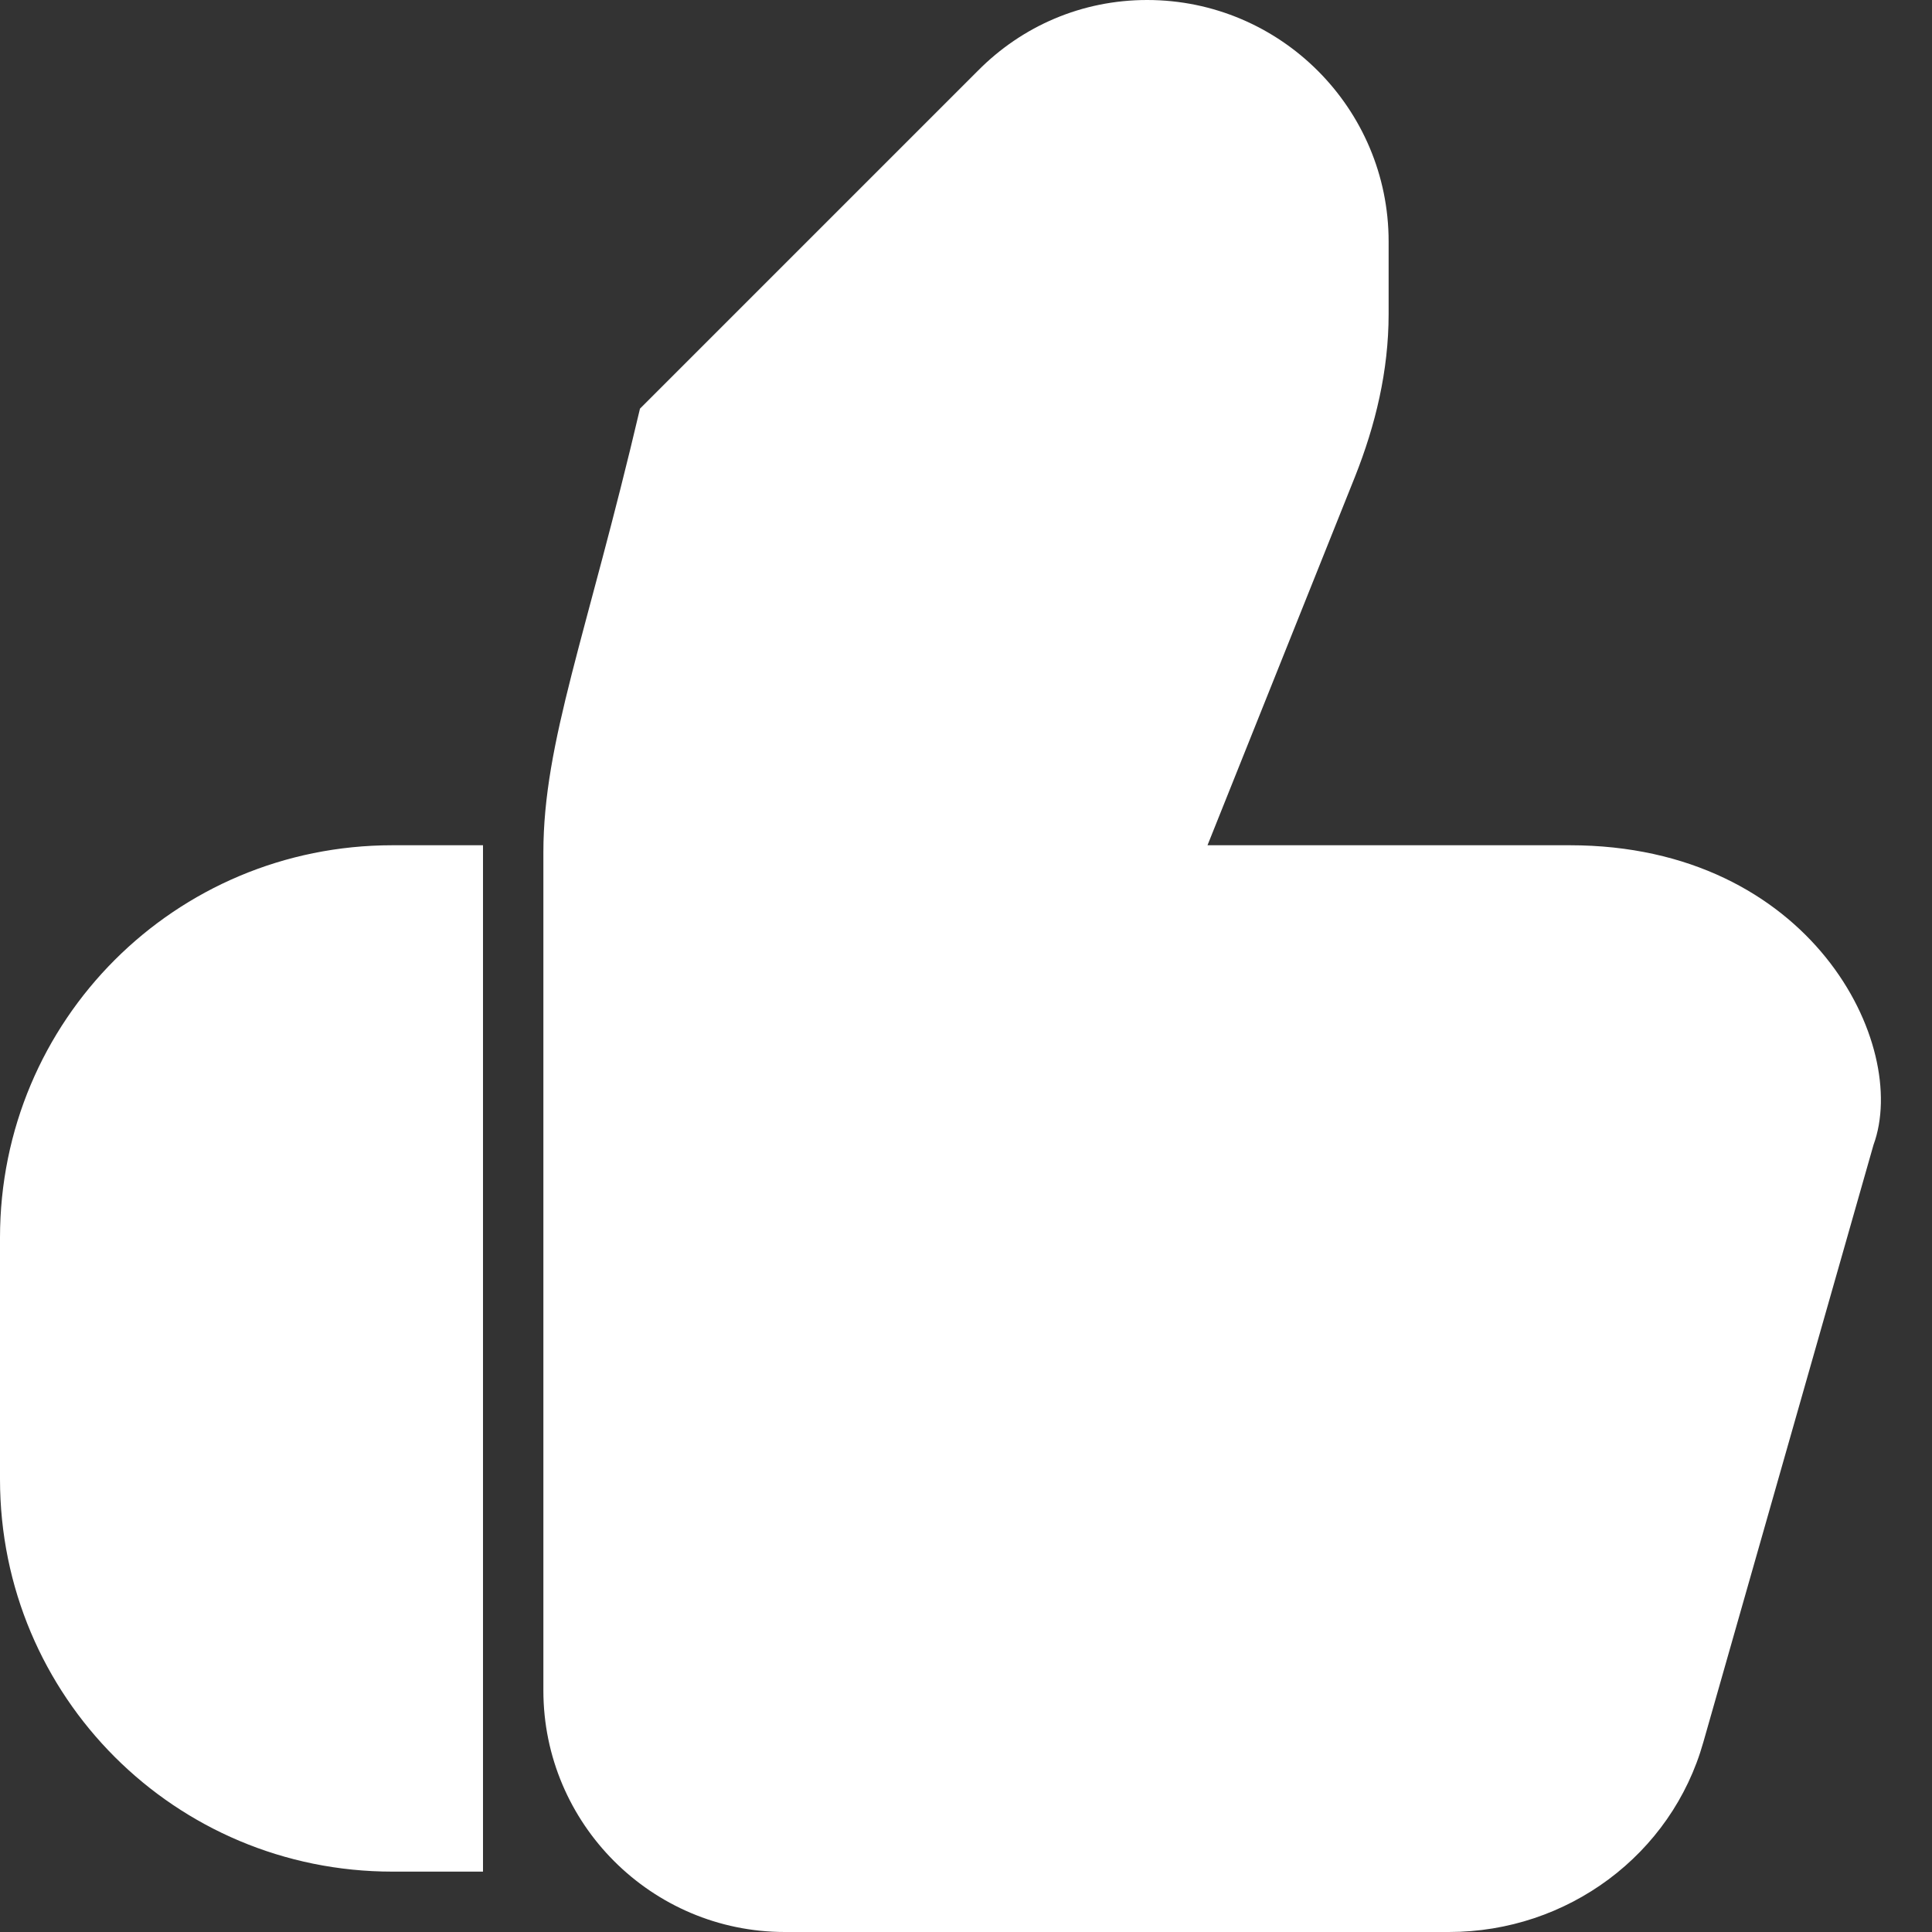 <svg xmlns="http://www.w3.org/2000/svg" viewBox="0 0 512 512" width="18" height="18" fill="white">
  <rect x="0" y="0" width="512" height="512" fill="#333333" stroke="none"/>
  <path d="M104 224h24v272h-24C46.4 496 0 449.6 0 392V328c0-57.6 46.4-104 104-104zm312 0H320l39.1-97.7c5.4-13.6 8.9-28 8.9-43.1V64C368 28.7 339.3 0 304 0c-17.3 0-33.1 6.9-44.8 18.7l-89.6 89.6C155.5 168.4 144 196.6 144 225.9V448c0 35.3 28.7 64 64 64h176c31.4 0 59-20.5 67.4-50.3l45.1-158.3C506.2 276.9 480 224 416 224z"/>
</svg>
